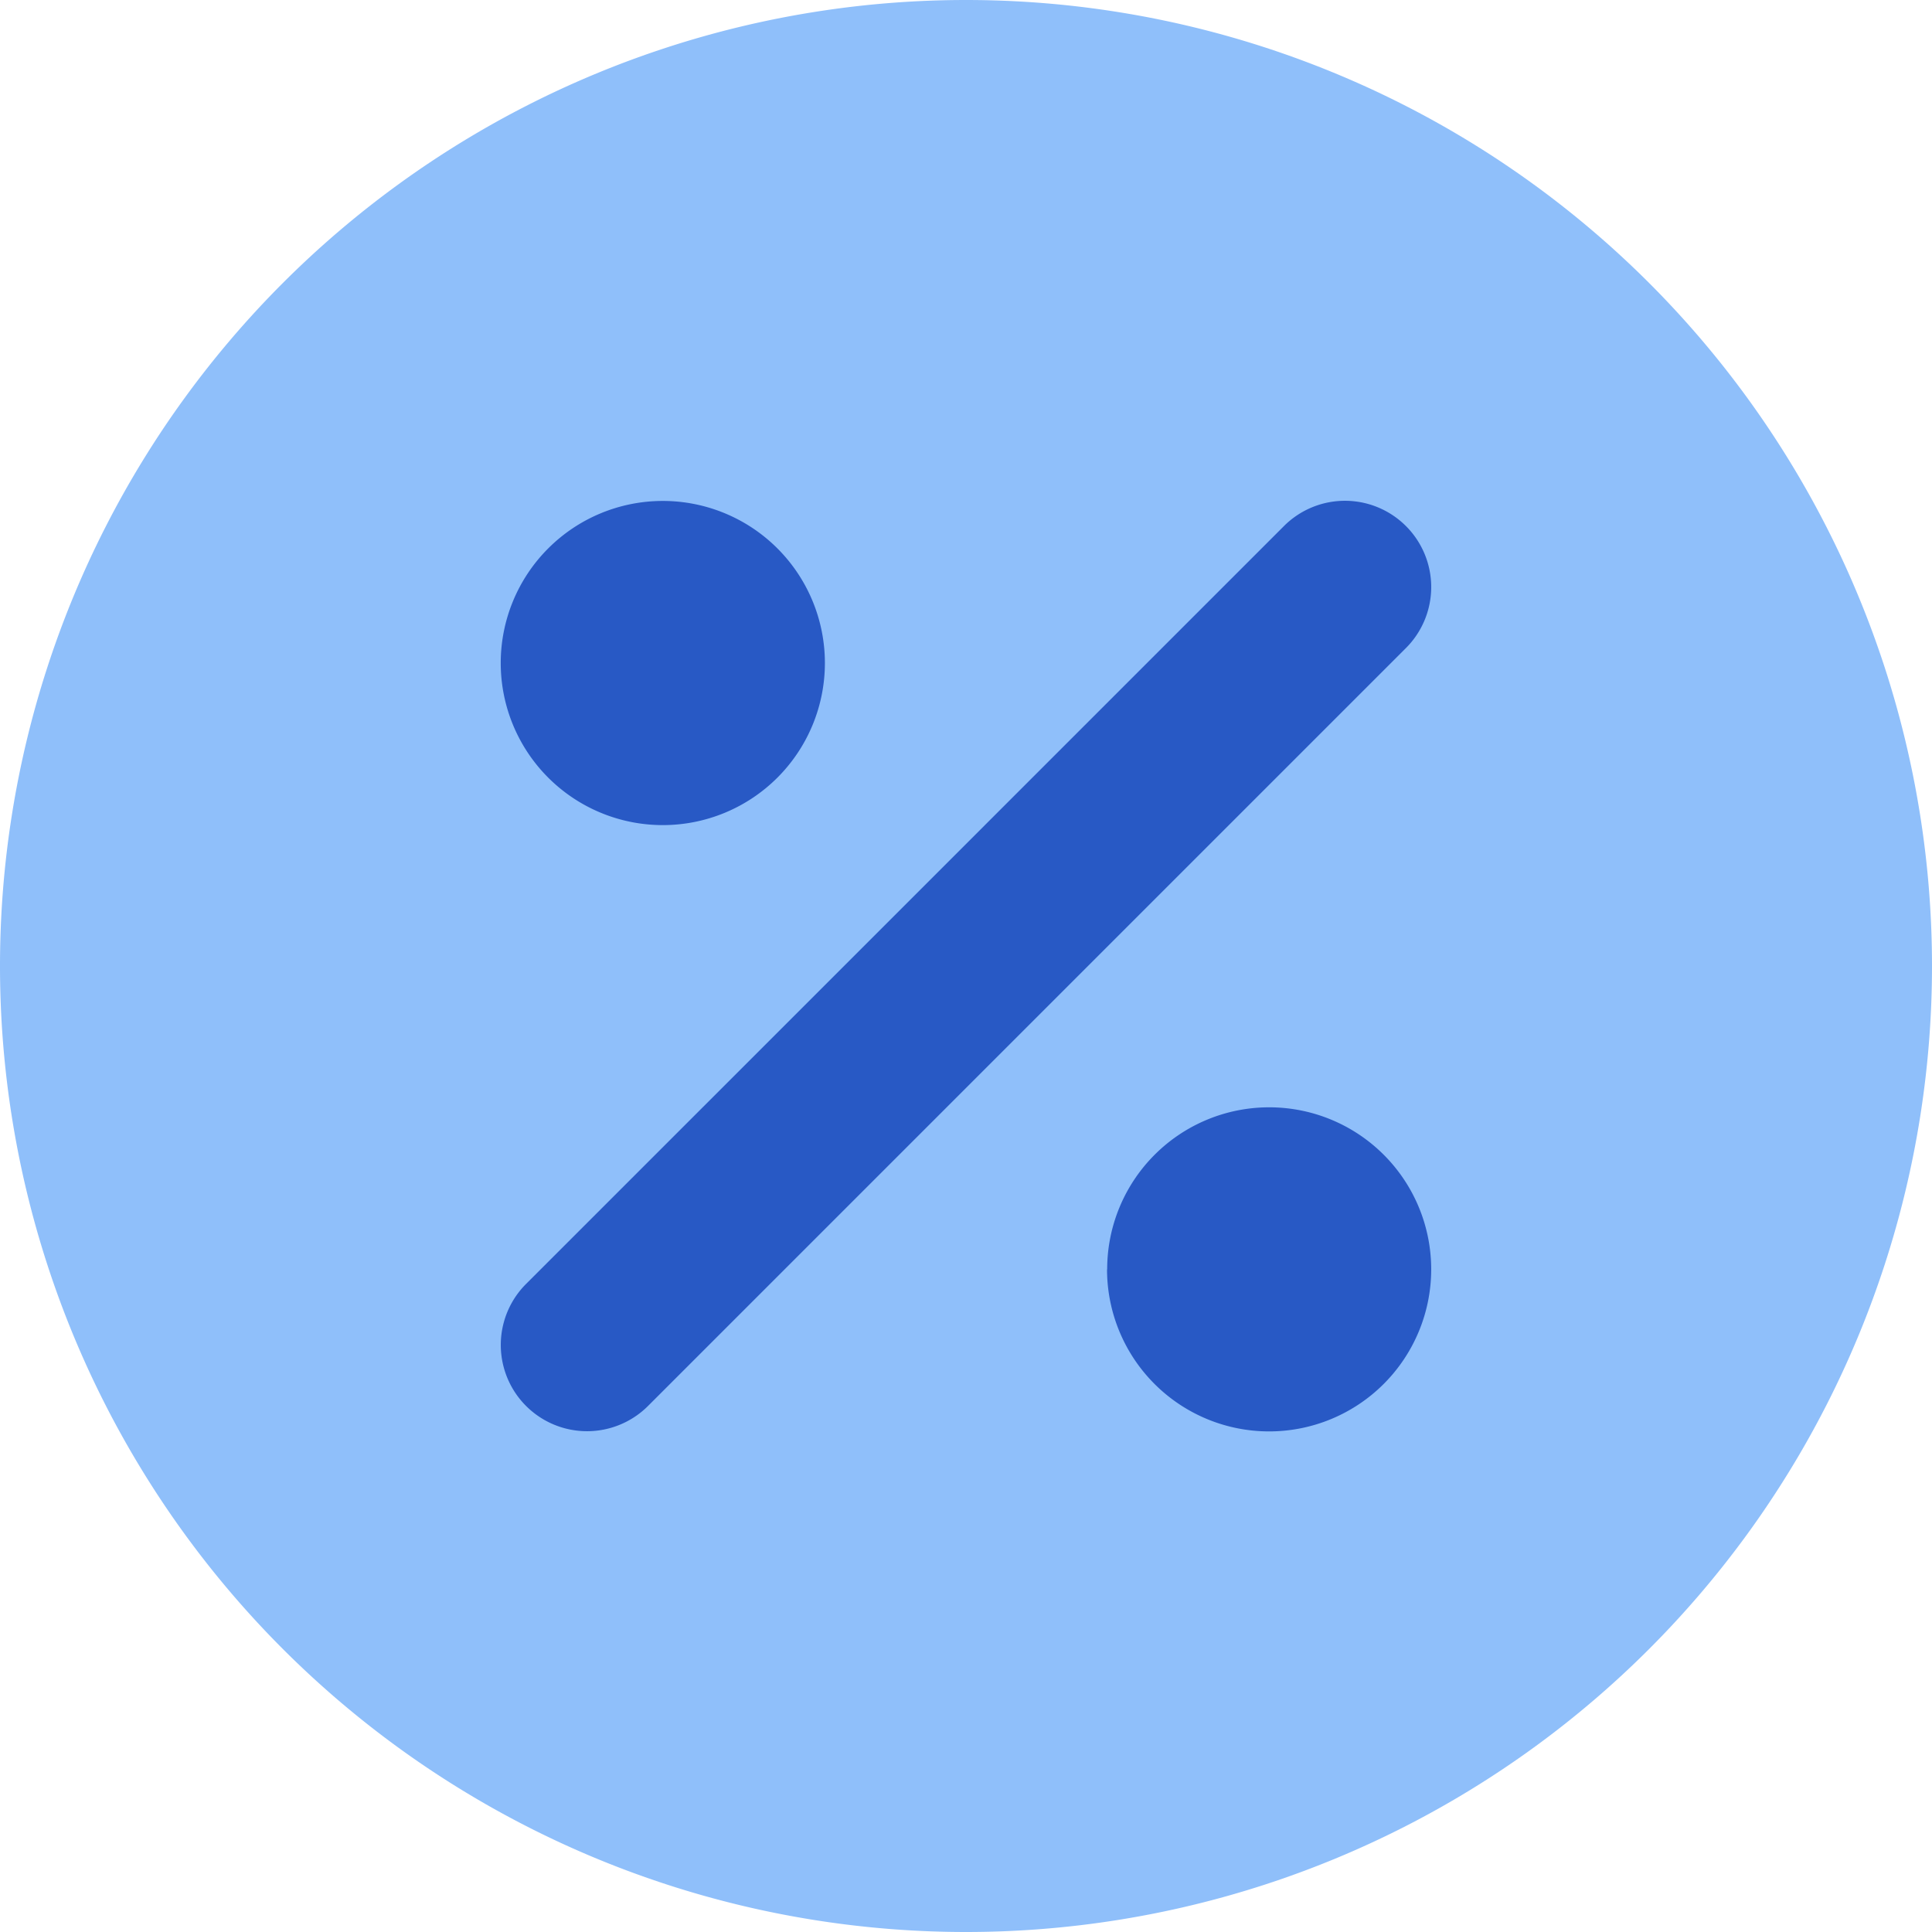 <svg xmlns="http://www.w3.org/2000/svg" fill="none" viewBox="0 0 14 14" id="Discount-Percent-Circle--Streamline-Core">
  <desc>
    Discount Percent Circle Streamline Icon: https://streamlinehq.com
  </desc>
  <g id="discount-percent-circle--store-shop-shops-stores-discount-coupon">
    <path id="Vector" fill="#8fbffa" d="M7 14A7 7 0 1 0 7 0a7 7 0 0 0 0 14Z" stroke-width="1"></path>
    <path id="Union" fill="#2859c5" fill-rule="evenodd" d="M10.188 3.812a0.625 0.625 0 0 1 0 0.884l-5.492 5.492a0.625 0.625 0 0 1 -0.884 -0.884l5.492 -5.492a0.625 0.625 0 0 1 0.884 0ZM4.803 3.63a1.174 1.174 0 1 0 0 2.349 1.174 1.174 0 0 0 0 -2.349Zm3.22 5.568a1.174 1.174 0 1 1 2.348 0 1.174 1.174 0 0 1 -2.349 0Z" clip-rule="evenodd" stroke-width="1"></path>
  </g>
</svg>